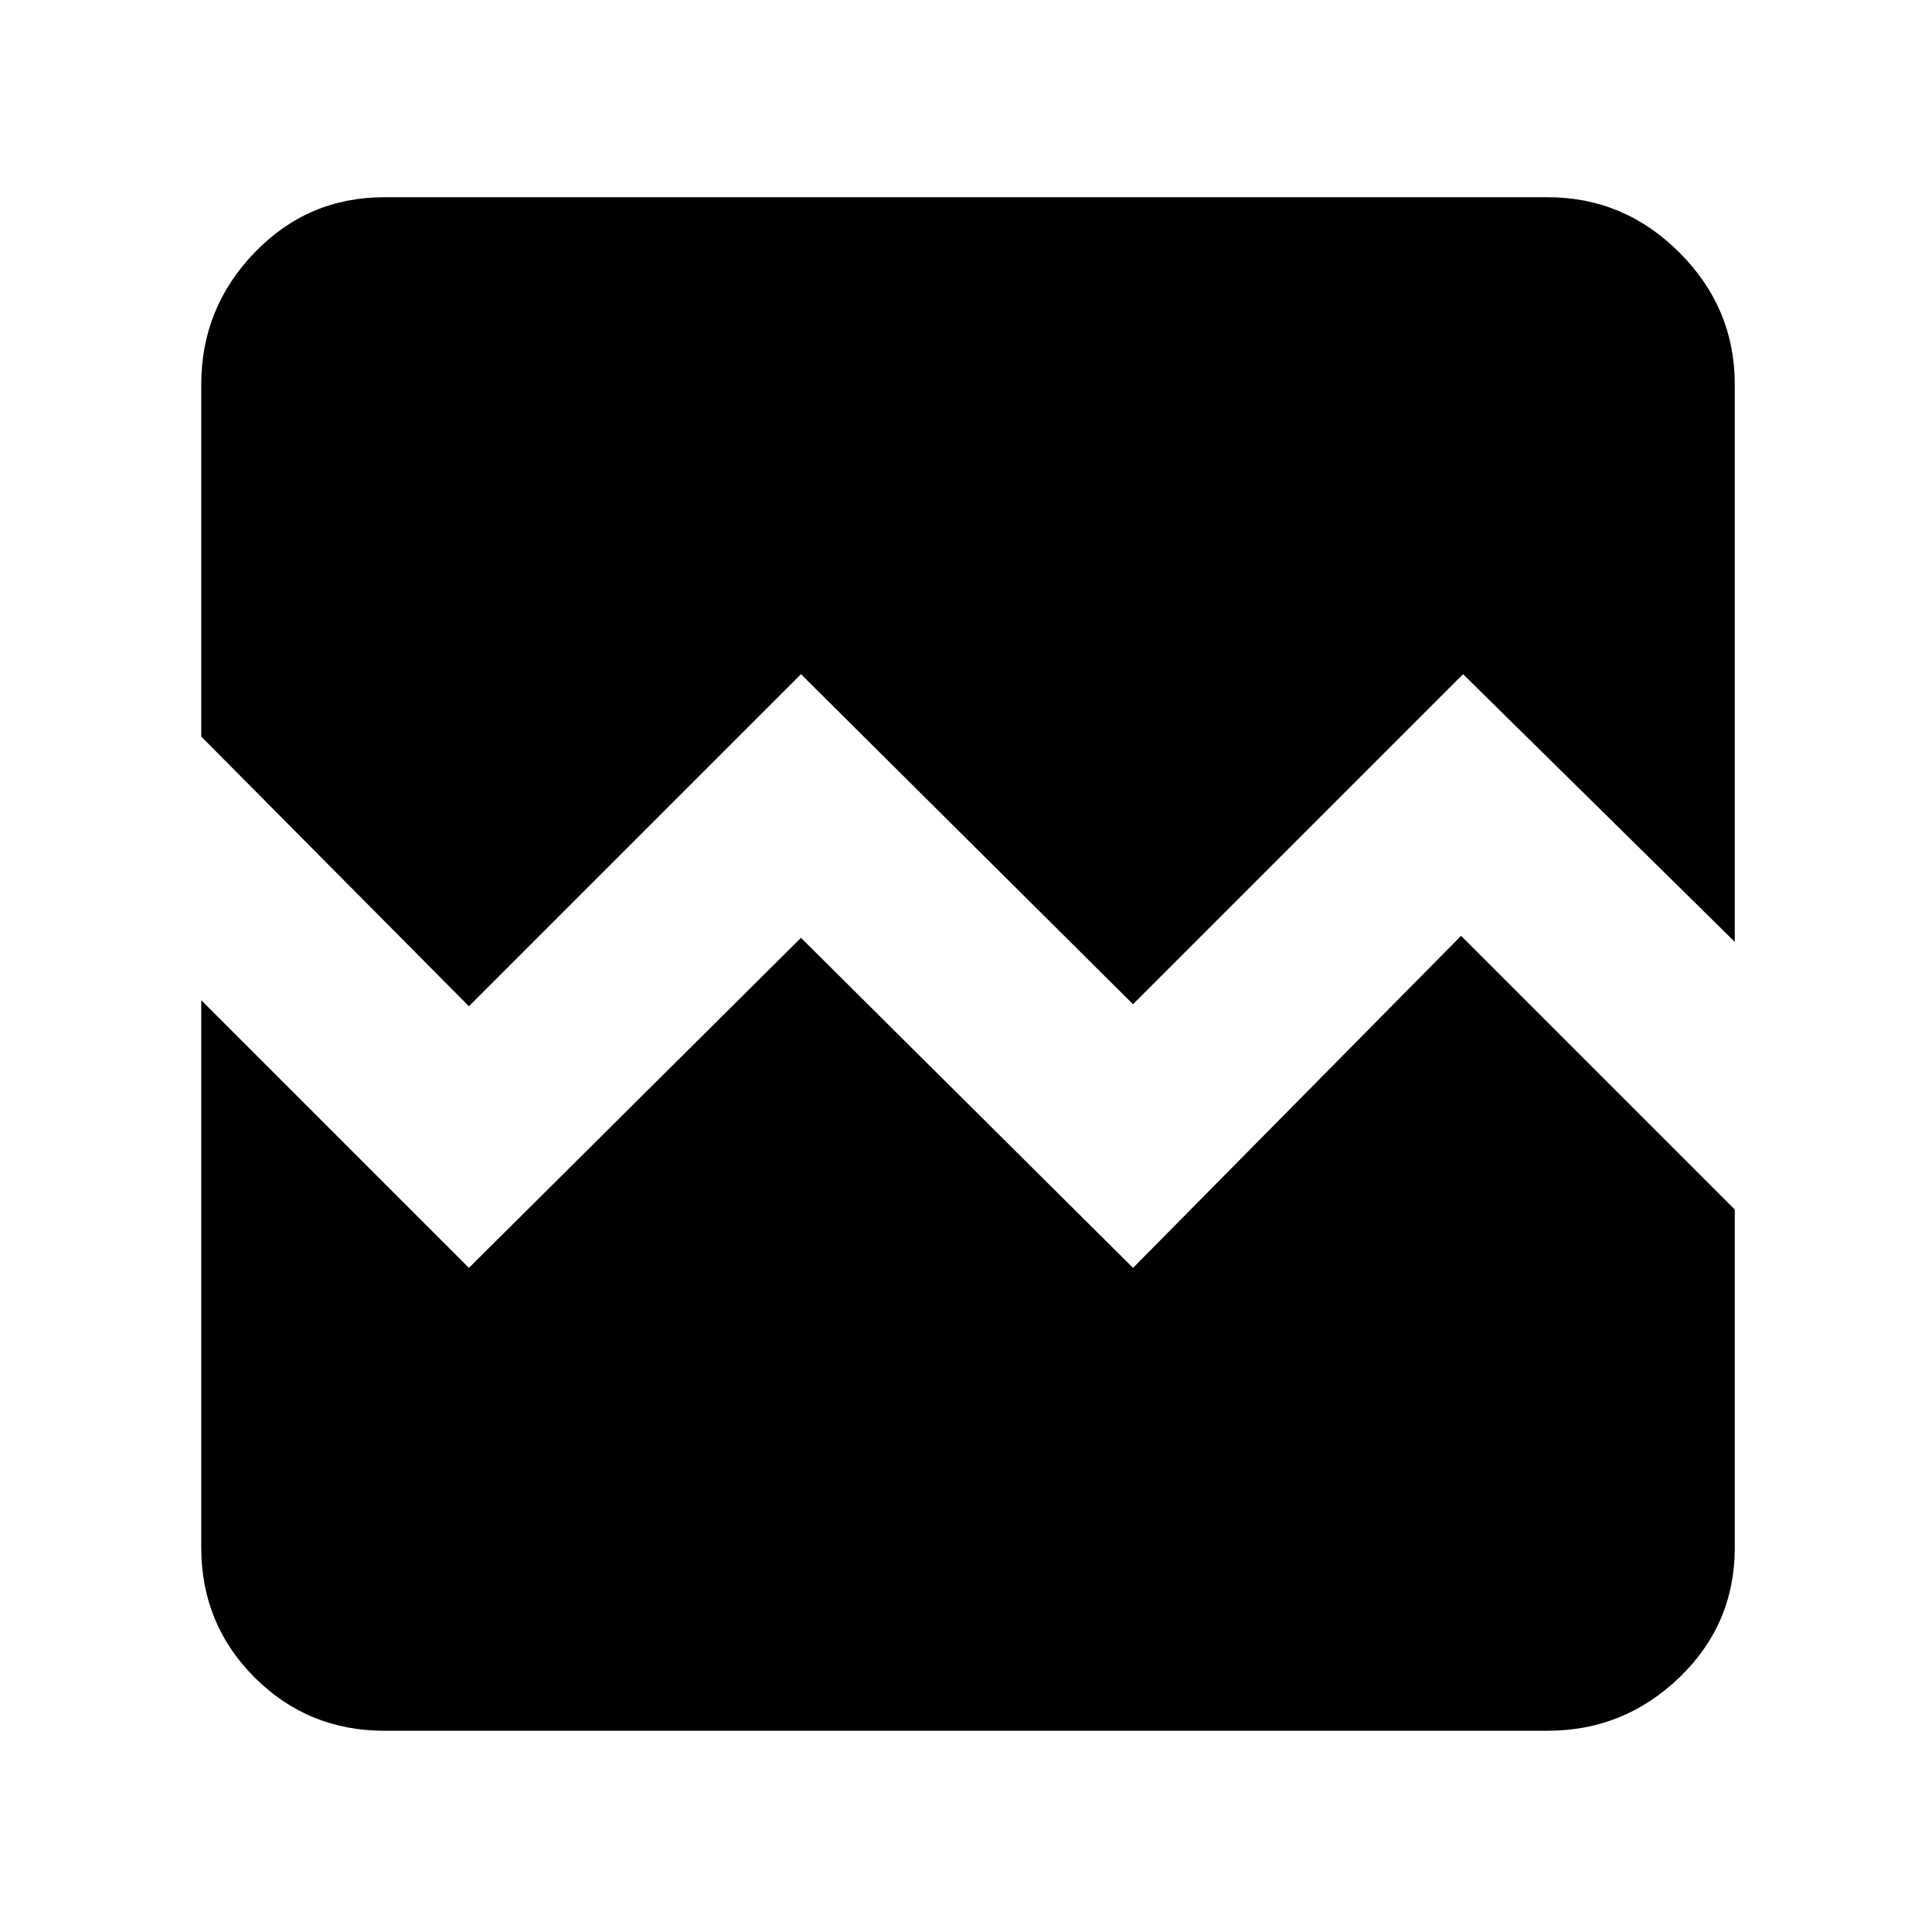 <svg xmlns="http://www.w3.org/2000/svg" height="48" width="48"><path d="M11.65 25 5 18.3V9.55q0-1.9 1.325-3.275T9.55 4.9h28.9q1.9 0 3.275 1.375T43.1 9.55V23.4l-6.75-6.65-8.2 8.2-8.25-8.2Zm-2.1 18q-1.9 0-3.225-1.325Q5 40.35 5 38.45v-13.6l6.65 6.65 8.25-8.2 8.25 8.2 8.15-8.25 6.8 6.8v8.4q0 1.9-1.375 3.225Q40.35 43 38.45 43Z"/></svg>